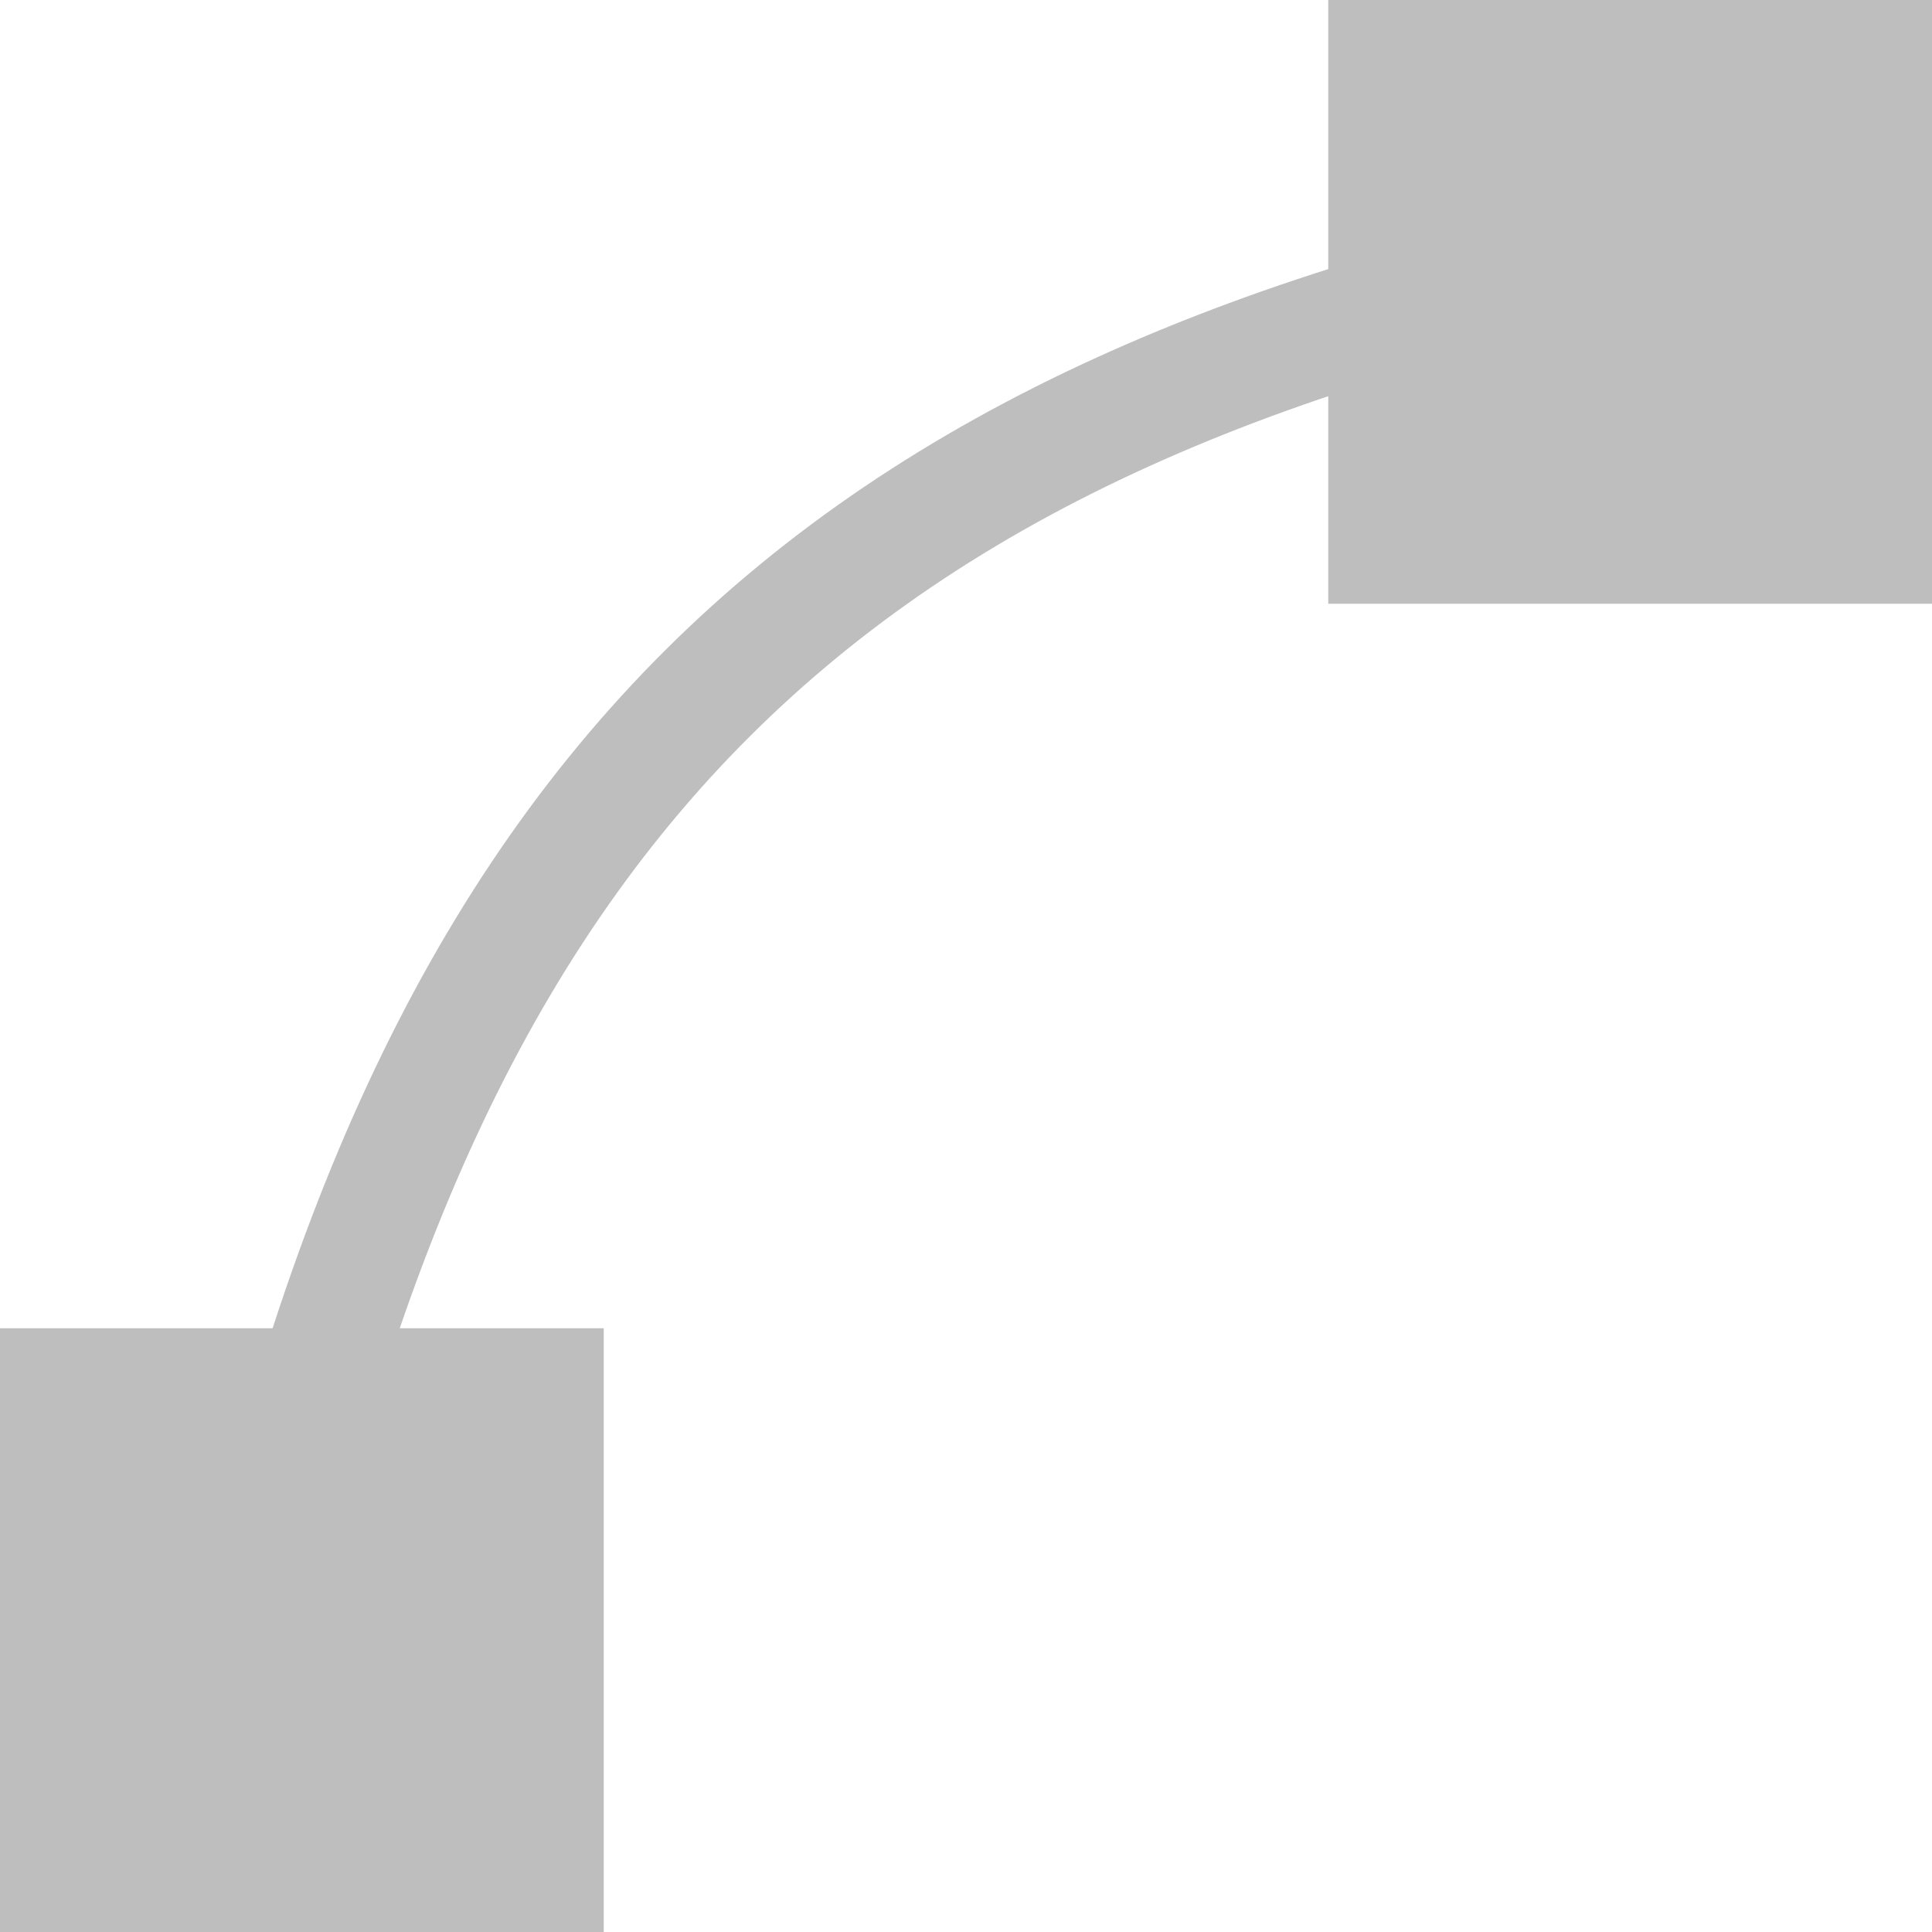 <svg height="16" width="16" xmlns="http://www.w3.org/2000/svg"><g fill="#bebebe"><path d="m0 11h5v5h-5z" stroke-width="1.667"/><path d="m11 0h5v5h-5z" stroke-width="1.667"/><path d="m13.906 1.508c-3.654.693-6.39 1.88-8.395 3.875-2.004 1.995-3.242 4.762-4.002 8.518l.98.199c.737-3.643 1.904-6.194 3.727-8.008 1.823-1.814 4.338-2.928 7.877-3.6z" fill-rule="evenodd"/></g></svg>